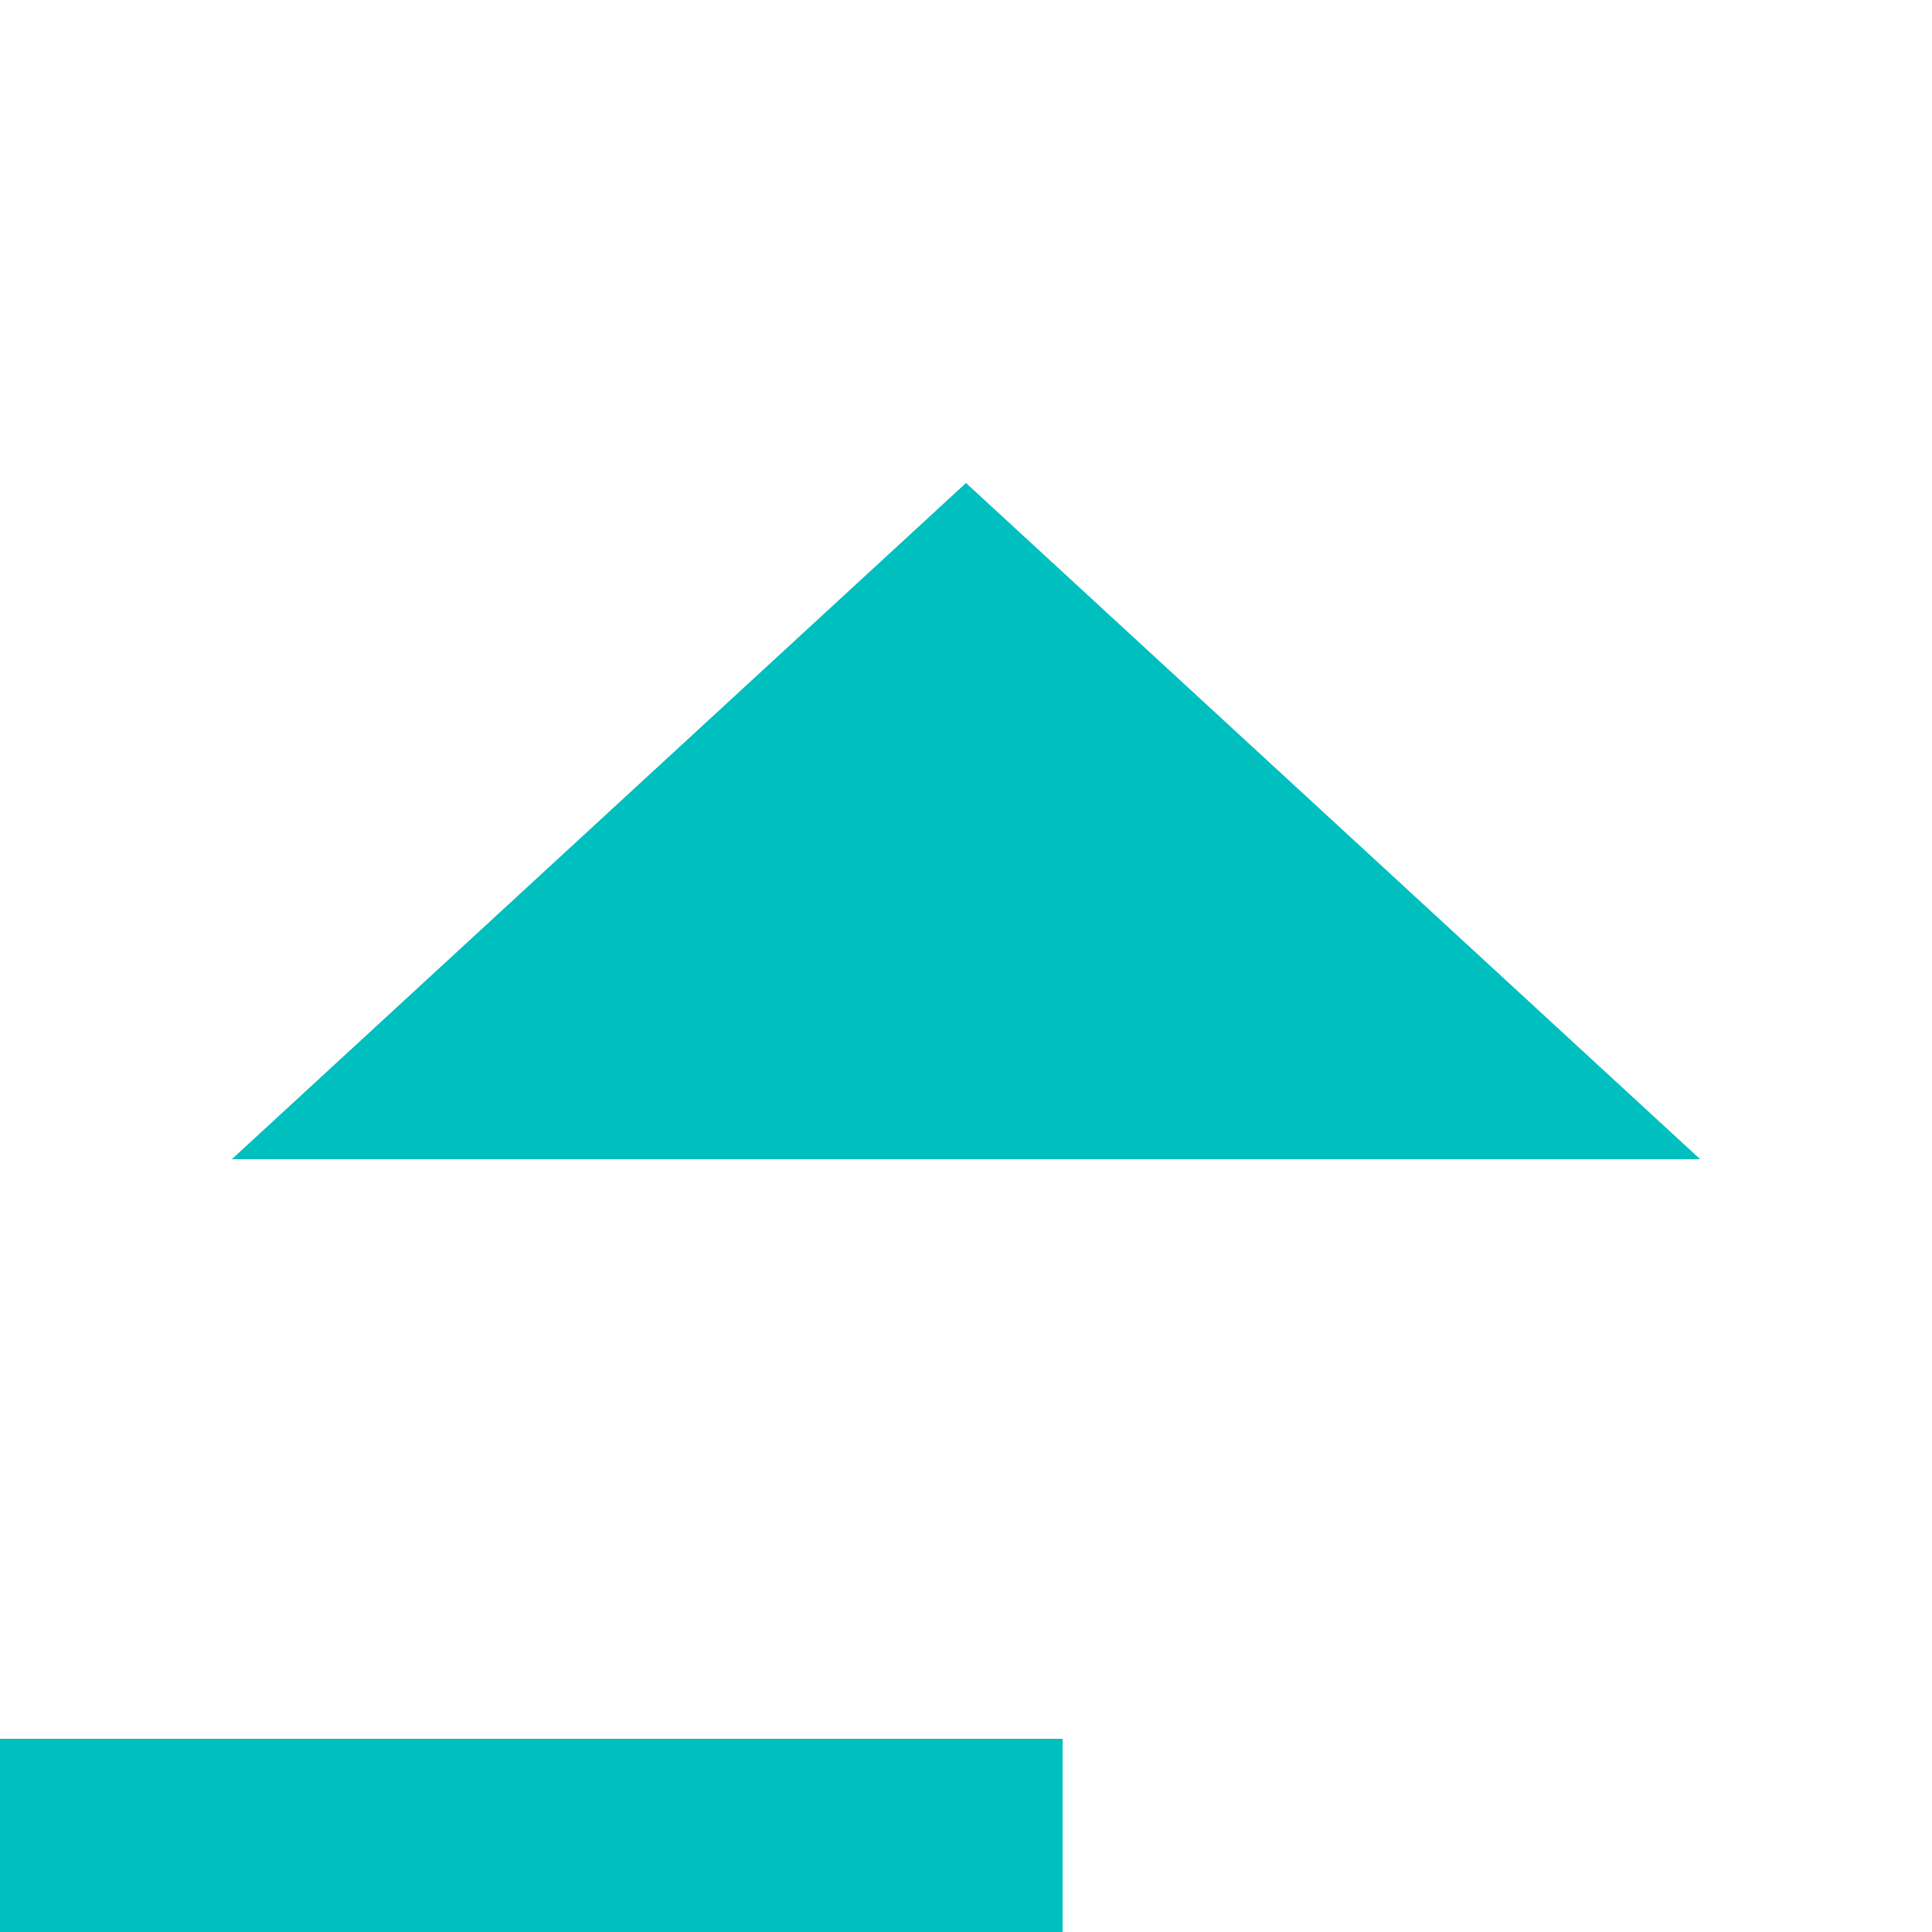 ﻿<?xml version="1.0" encoding="utf-8"?>
<svg version="1.1" xmlns:xlink="http://www.w3.org/1999/xlink" width="20px" height="20px" preserveAspectRatio="xMinYMid meet" viewBox="4499 792  20 18" xmlns="http://www.w3.org/2000/svg">
  <path d="M 4209 677  L 4209 810  L 4509 810  L 4509 802  " stroke-width="2" stroke-dasharray="18,8" stroke="#00bfbf" fill="none" />
  <path d="M 4516.6 803  L 4509 796  L 4501.4 803  L 4516.6 803  Z " fill-rule="nonzero" fill="#00bfbf" stroke="none" />
</svg>